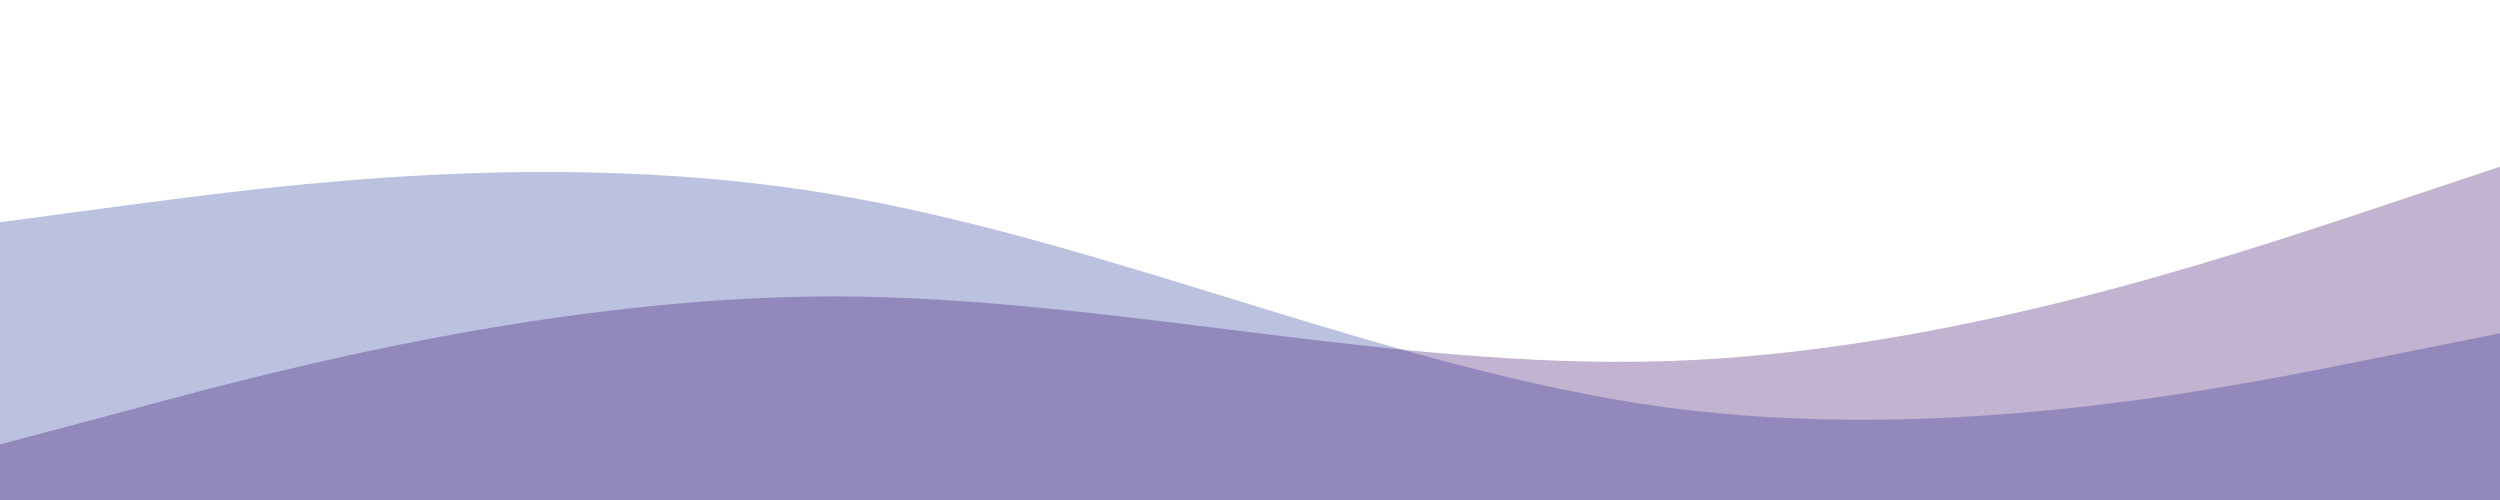 <svg width="1440" height="288" viewBox="0 0 1440 288" fill="none" xmlns="http://www.w3.org/2000/svg">
<path d="M0 128L80 117.3C160 107 320 85 480 112C640 139 800 213 960 234.7C1120 256 1280 224 1360 208L1440 192V320H1360C1280 320 1120 320 960 320C800 320 640 320 480 320C320 320 160 320 80 320H0V128Z" fill="#193296" fill-opacity="0.3"/>
<path d="M0 256L80 234.7C160 213 320 171 480 170.7C640 171 800 213 960 208C1120 203 1280 149 1360 122.7L1440 96V288H1360C1280 288 1120 288 960 288C800 288 640 288 480 288C320 288 160 288 80 288H0V256Z" fill="#320064" fill-opacity="0.3"/>
</svg>
